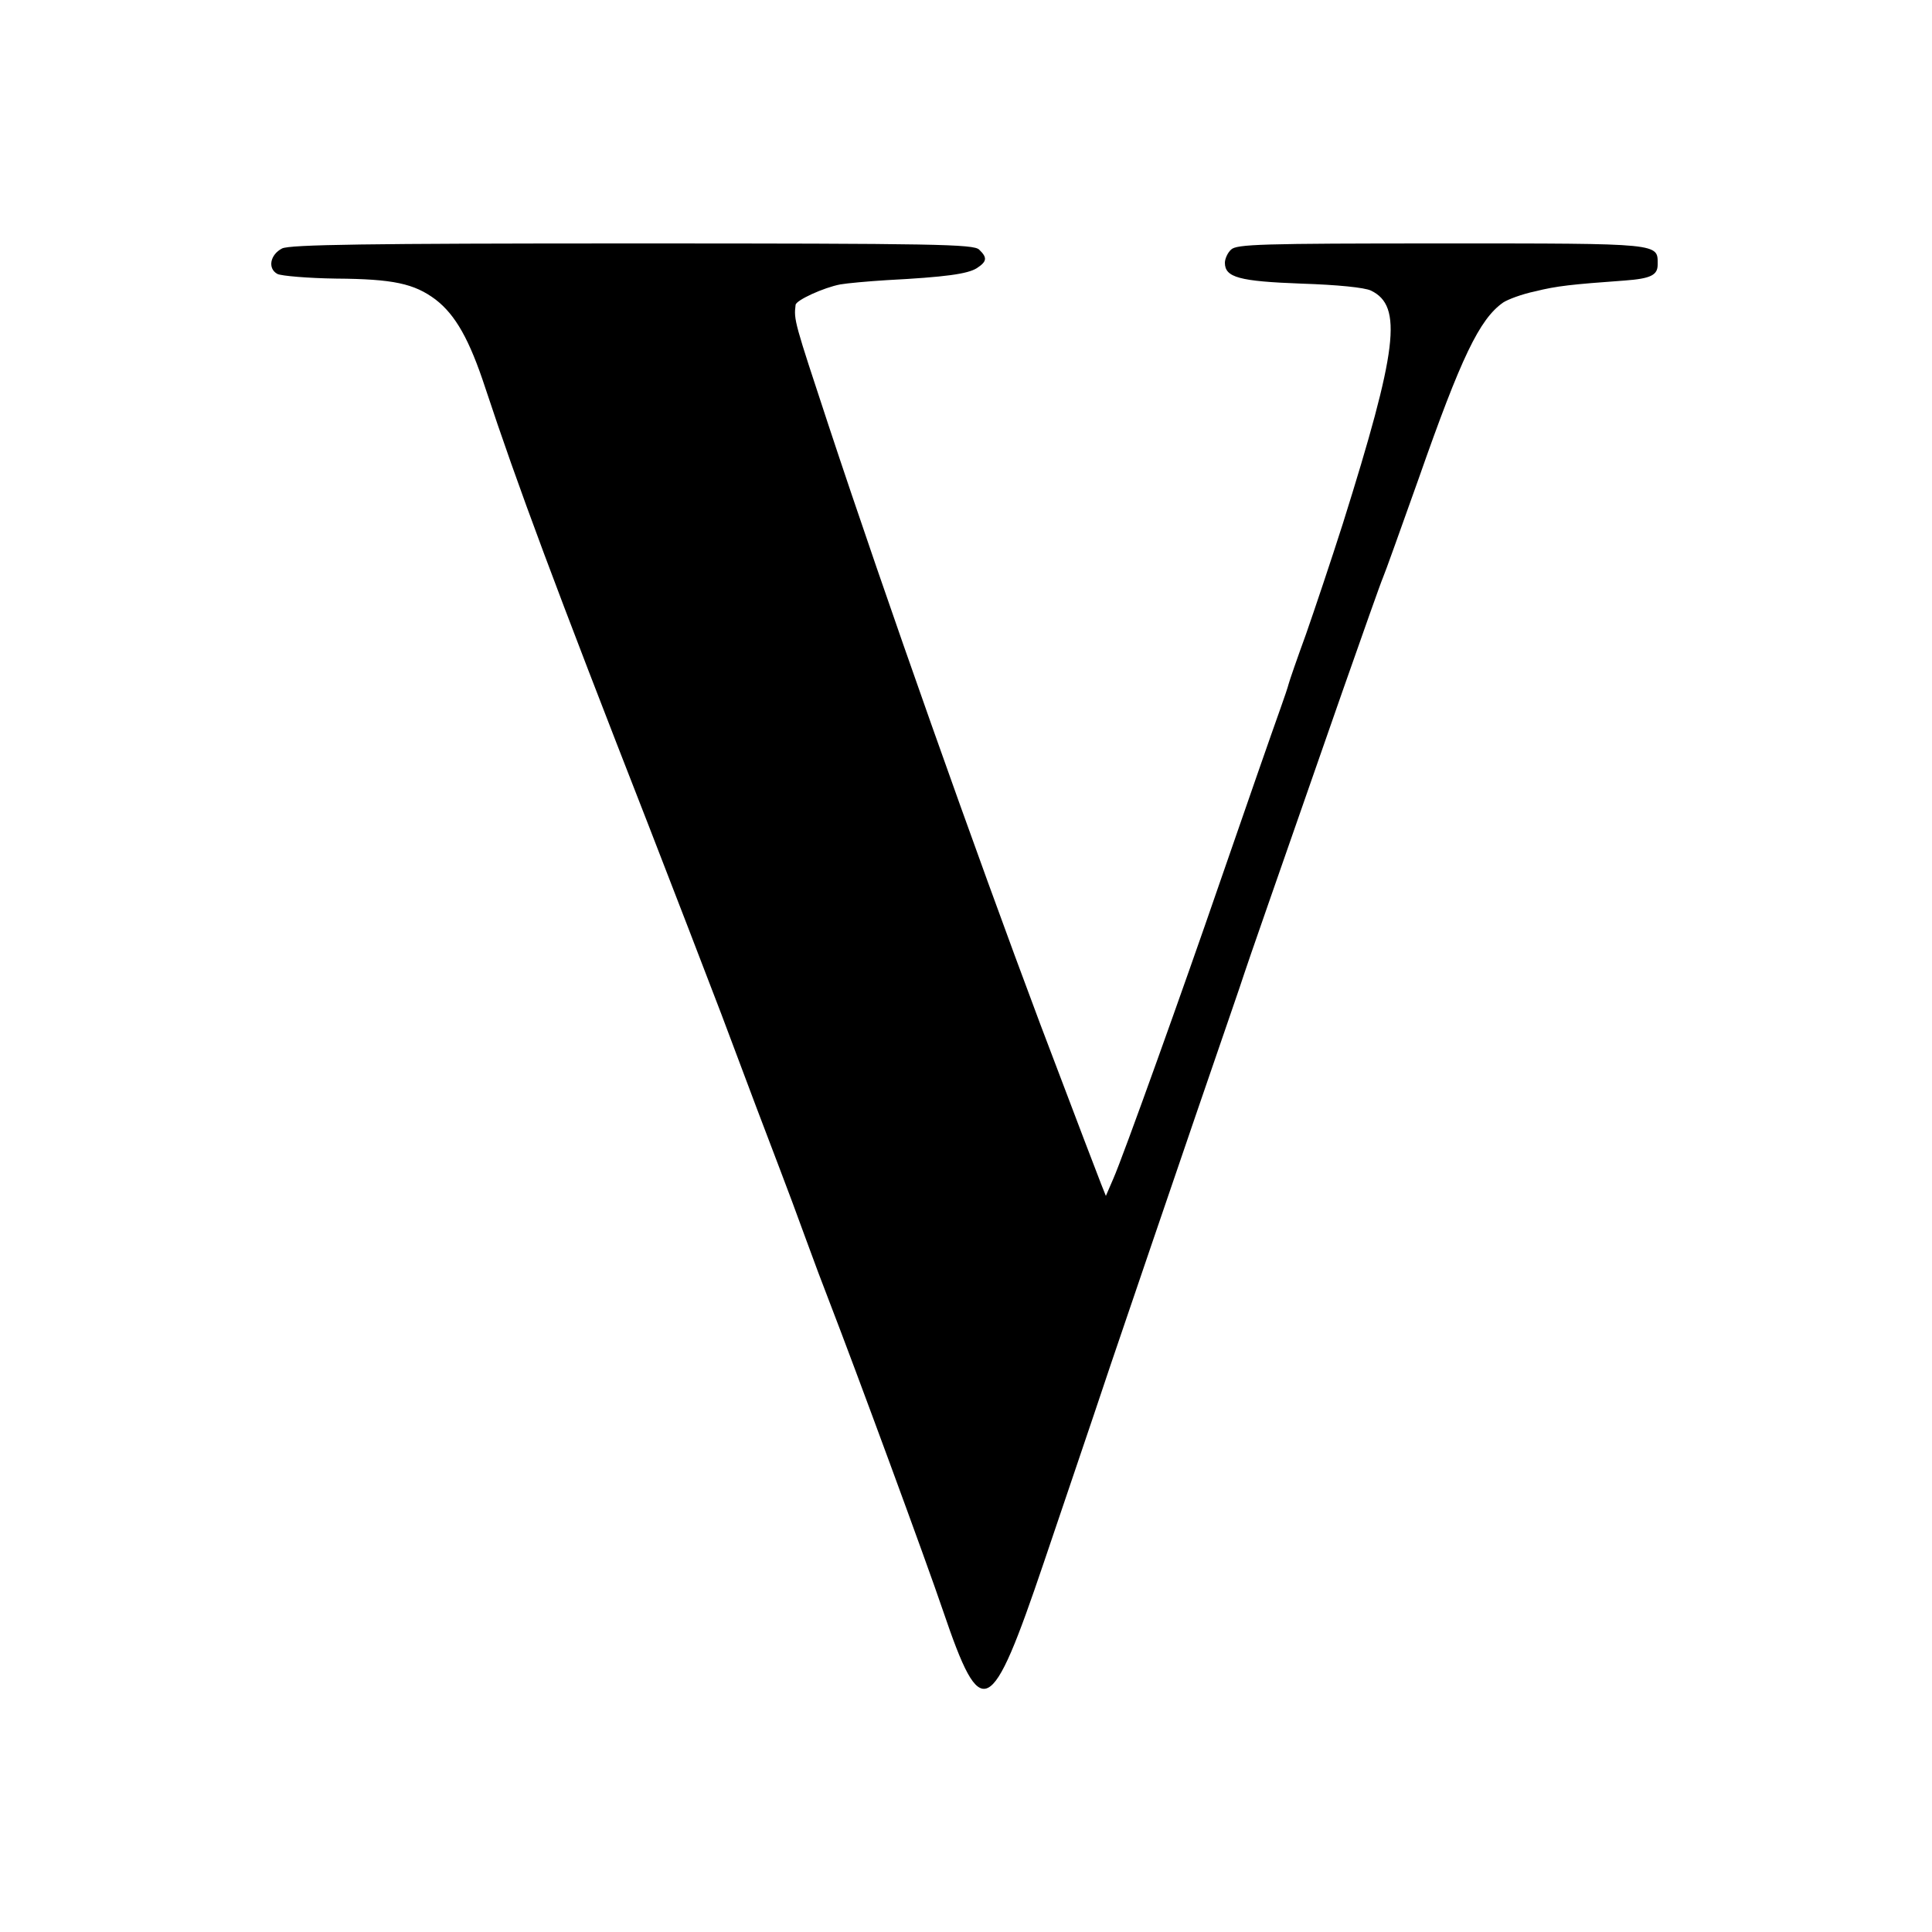 <?xml version="1.0" standalone="no"?>
<!DOCTYPE svg PUBLIC "-//W3C//DTD SVG 20010904//EN"
 "http://www.w3.org/TR/2001/REC-SVG-20010904/DTD/svg10.dtd">
<svg version="1.0" xmlns="http://www.w3.org/2000/svg"
 width="500pt" height="500pt" viewBox="0 0 500 500"
 preserveAspectRatio="xMidYMid meet">
<g transform="translate(0,500) scale(0.1,-0.1)"
fill="#000000" stroke="none">
<path d="M730 4357 c-31 -16 -38 -52 -12 -66 10 -5 79 -11 152 -12 148 -1 202
-13 257 -54 52 -40 88 -104 129 -229 83 -251 179 -509 424 -1136 61 -157 145
-375 187 -485 84 -224 107 -285 151 -400 17 -44 47 -125 67 -180 20 -55 47
-127 60 -160 70 -181 252 -675 296 -805 99 -291 123 -279 260 125 39 116 118
347 174 515 57 168 156 458 220 645 64 187 121 351 125 365 8 25 76 220 254
730 53 151 100 284 105 295 5 11 46 126 92 255 111 317 158 414 219 457 12 8
49 22 83 29 56 14 94 18 232 28 67 5 85 14 85 41 0 56 15 55 -560 55 -467 0
-530 -2 -544 -16 -9 -8 -16 -24 -16 -34 0 -38 37 -48 198 -54 93 -3 163 -10
180 -18 83 -40 69 -152 -73 -604 -30 -94 -73 -222 -95 -285 -23 -63 -43 -121
-45 -129 -2 -8 -11 -35 -20 -60 -24 -67 -88 -251 -162 -465 -87 -253 -247
-700 -272 -756 l-19 -44 -12 30 c-16 41 -42 109 -158 415 -169 450 -401 1105
-548 1550 -88 267 -90 272 -85 311 1 12 73 45 116 53 17 3 71 8 120 11 152 8
209 16 233 31 26 17 28 27 6 48 -14 14 -109 16 -897 16 -689 0 -887 -3 -907
-13z"/>
</g>
</svg>
